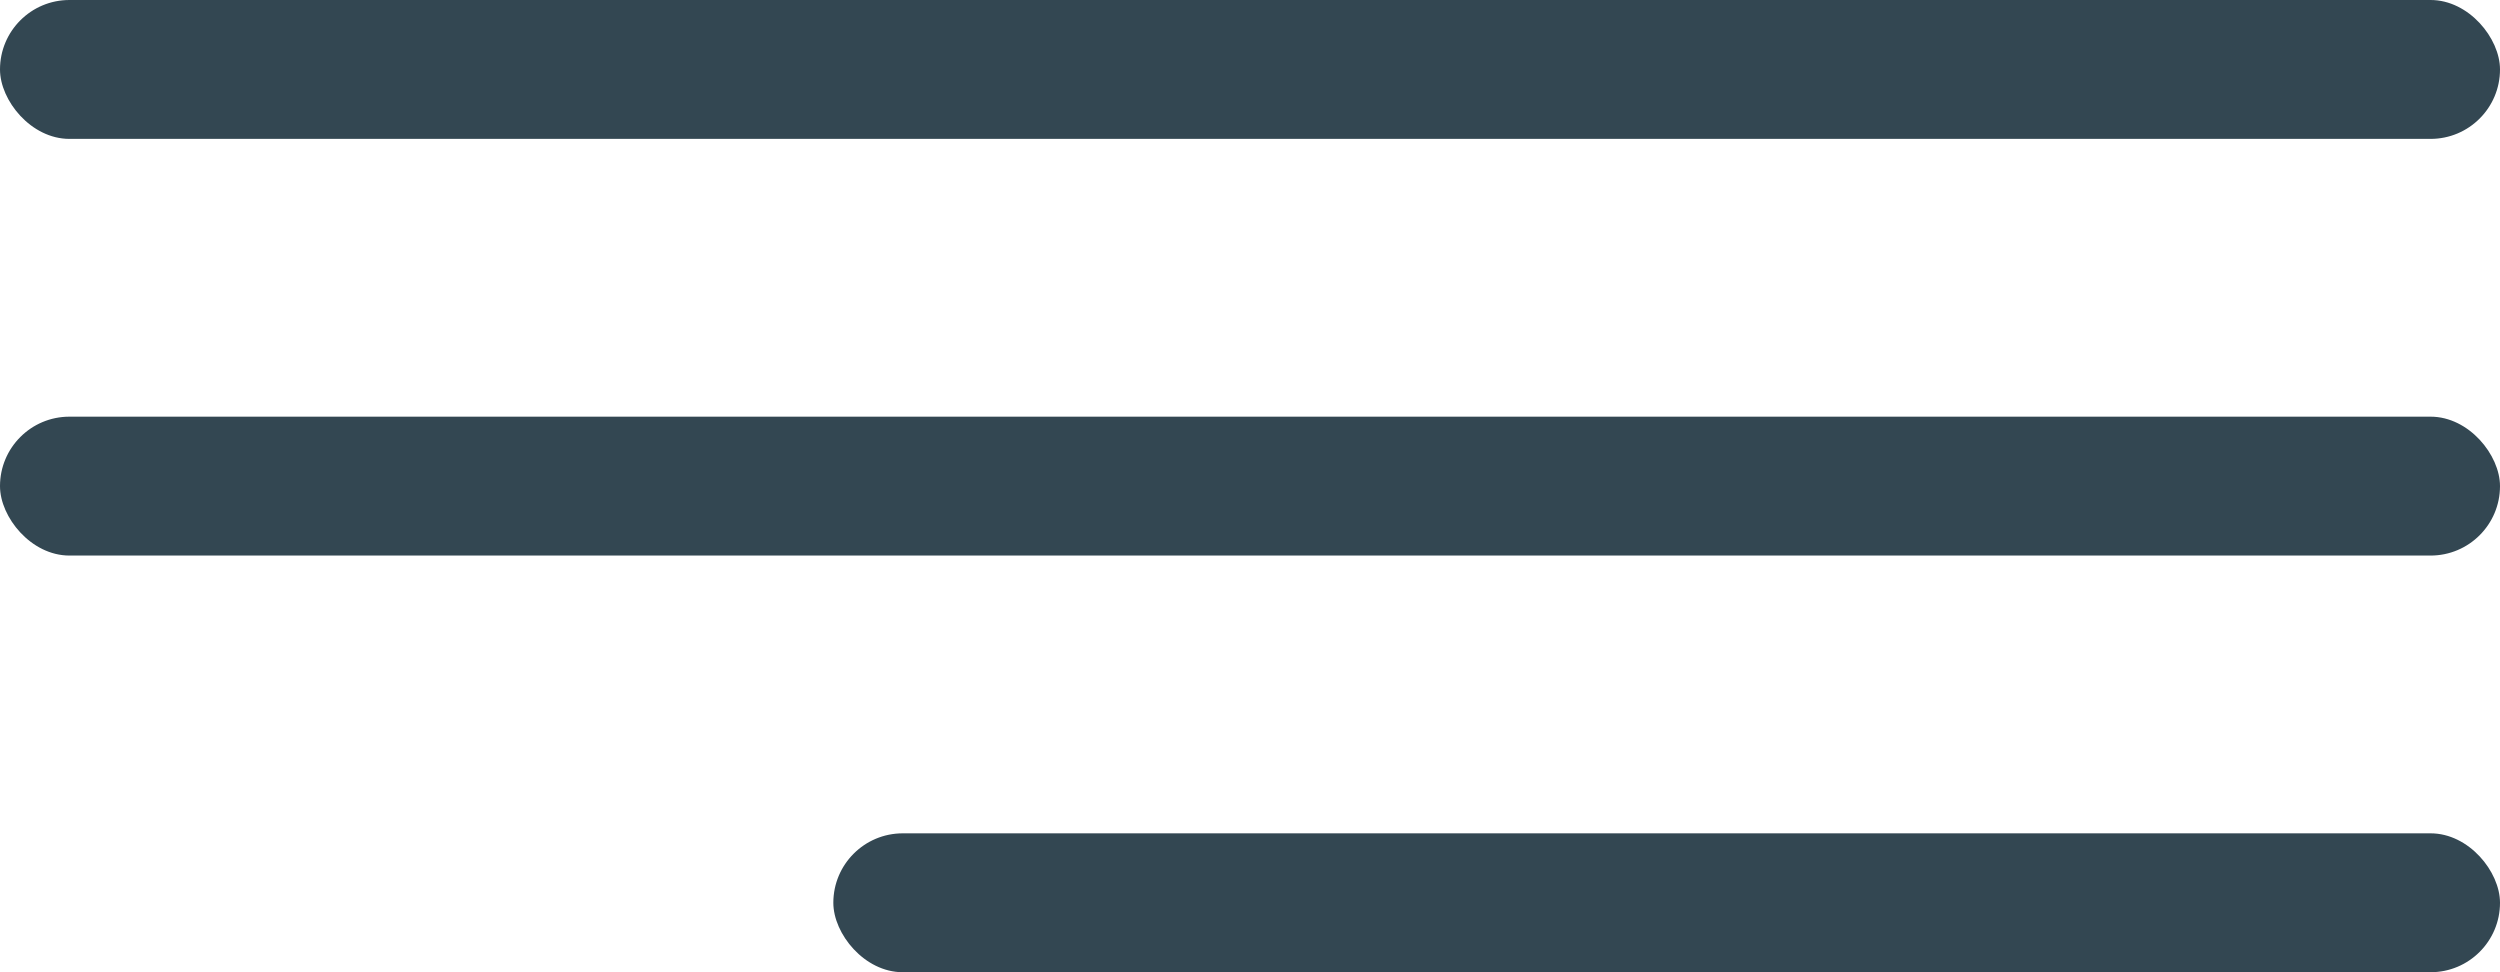 <svg width="36" height="14" viewBox="0 0 36 14" fill="none" xmlns="http://www.w3.org/2000/svg">
<rect width="36" height="2" rx="1" fill="#334752"/>
<rect y="6" width="36" height="2" rx="1" fill="#334752"/>
<rect x="12" y="12" width="24" height="2" rx="1" fill="#334752"/>
</svg>
